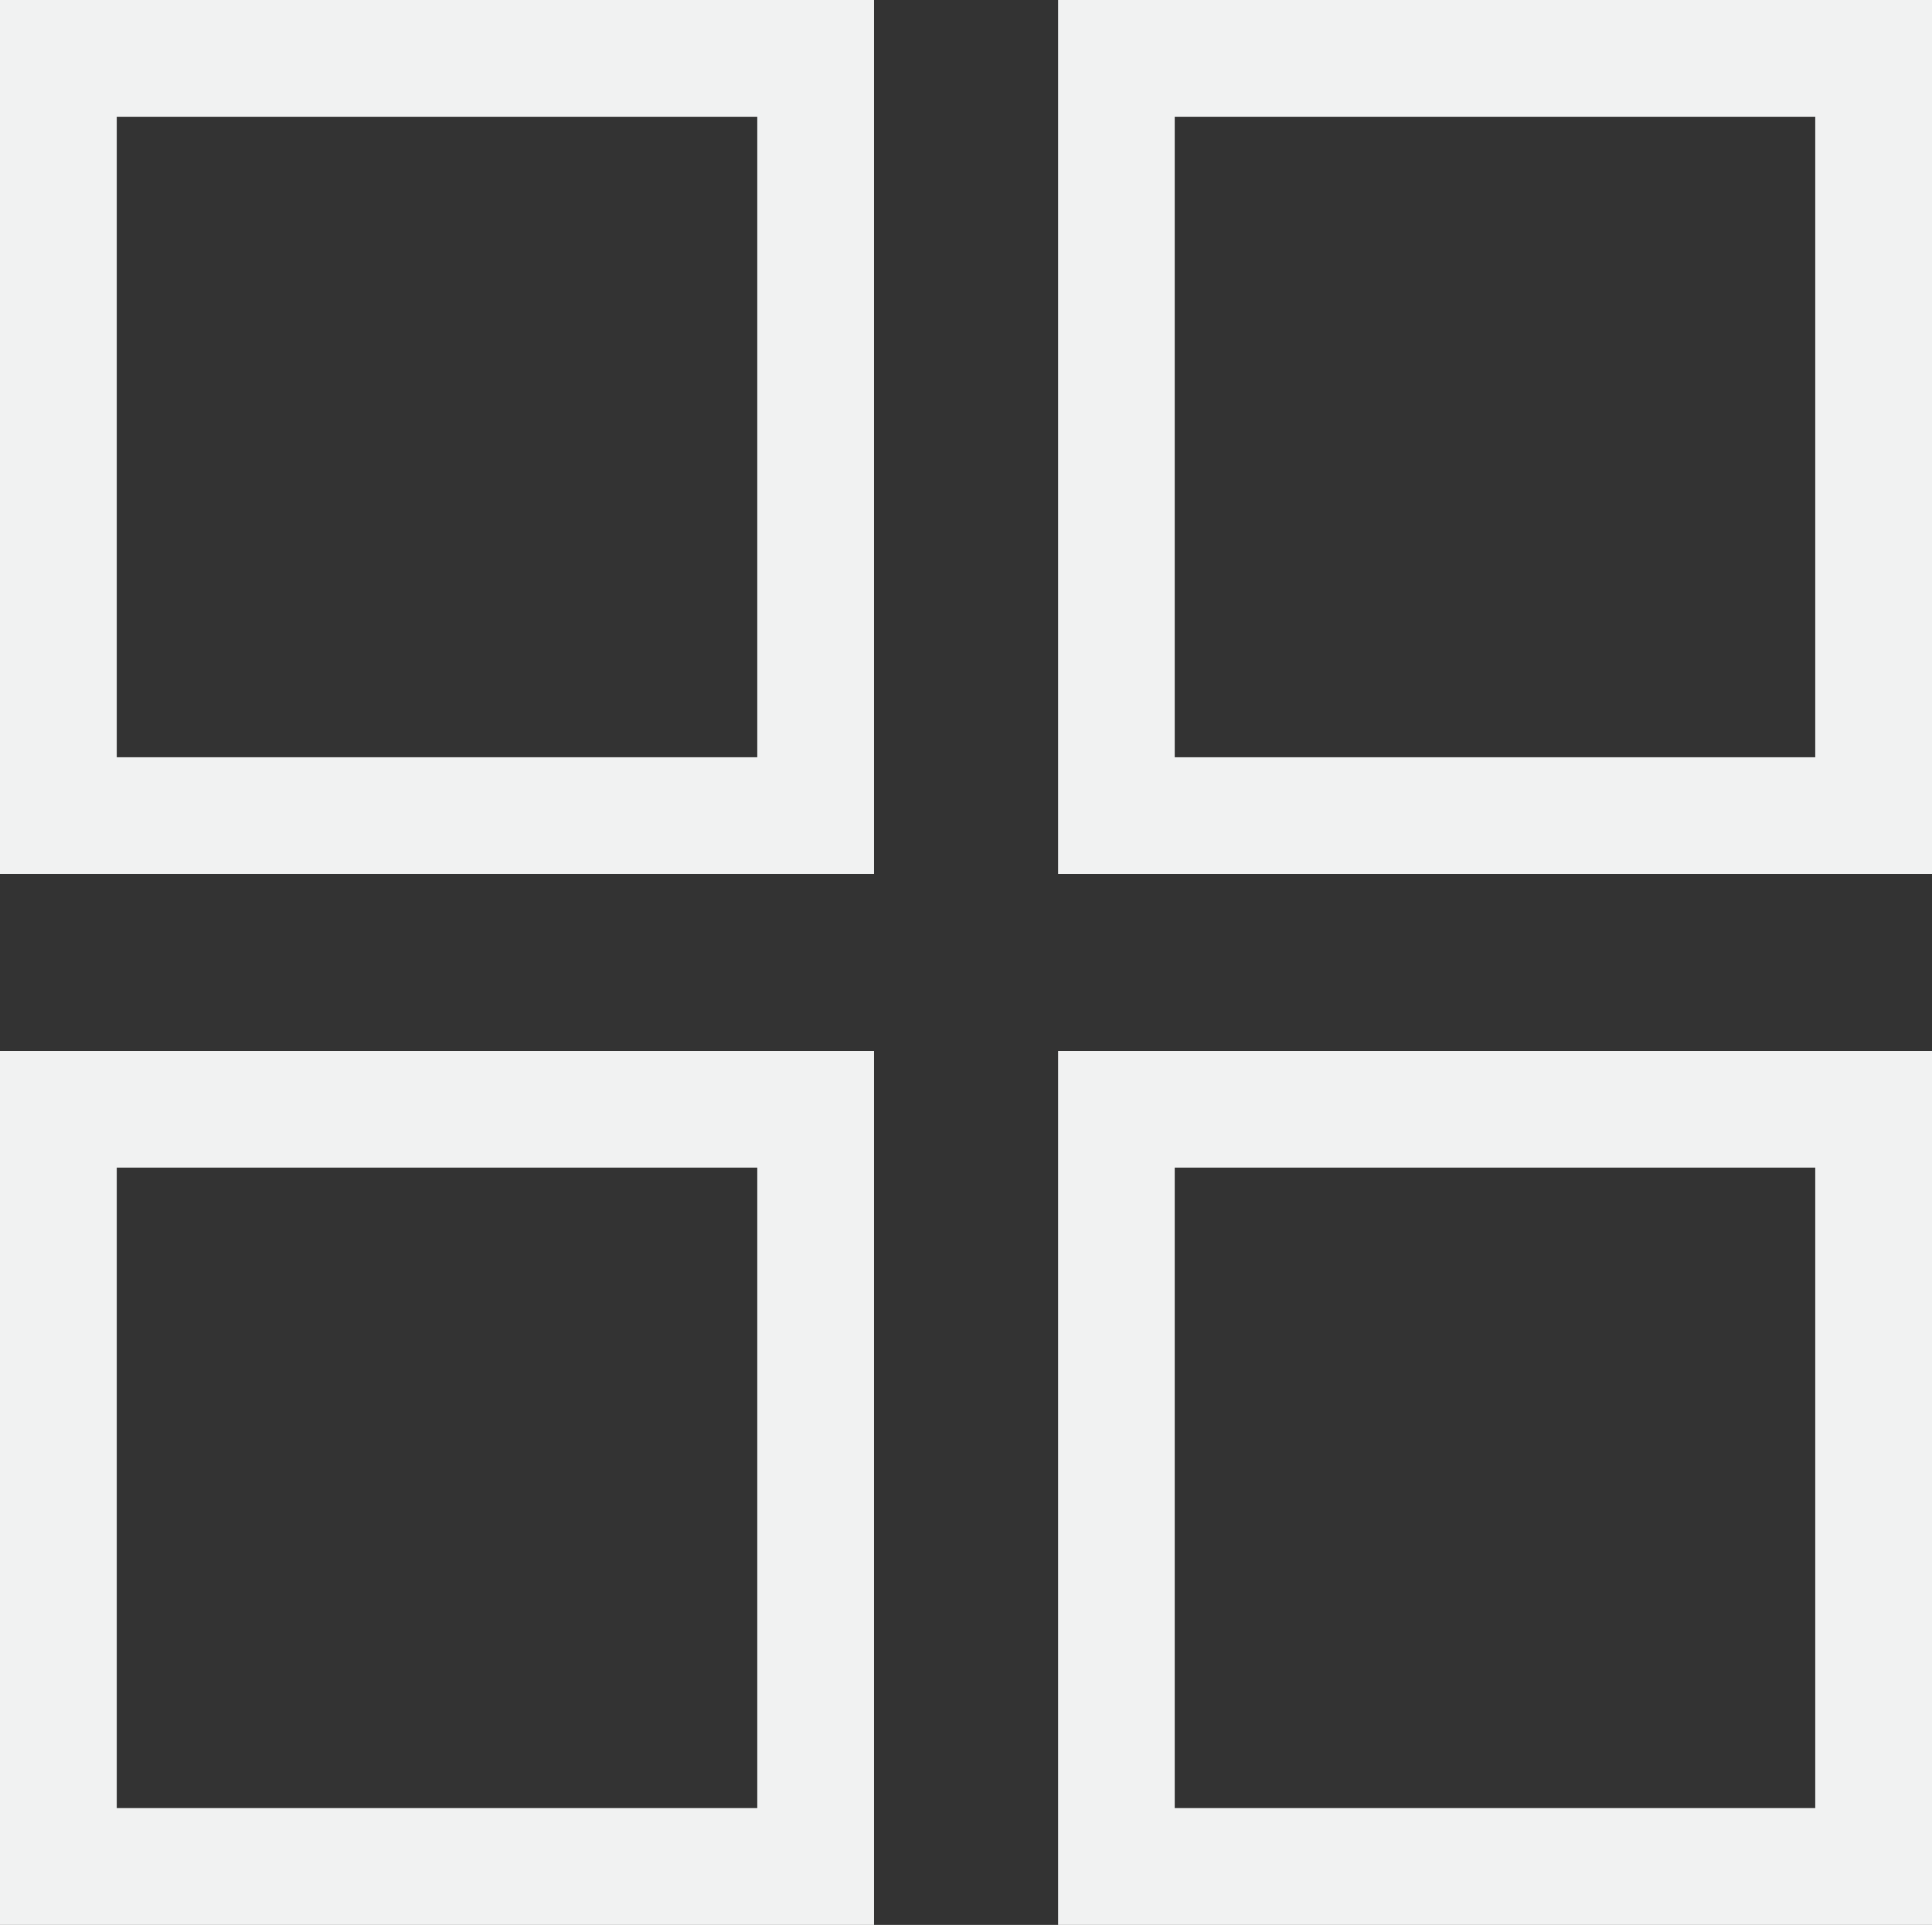 <svg xmlns="http://www.w3.org/2000/svg" viewBox="0 0 15.555 15.498"><rect x="0" y="0" width="15.555" height="15.498" fill="#333333" stroke="none"/><defs><style>.cls-1{fill:#f1f2f2;}</style></defs><title>Asset 10</title><g id="Layer_2" data-name="Layer 2"><g id="Layer_1-2" data-name="Layer 1"><path class="cls-1" d="M15.555,15.498H8.519V8.462h7.037Zm-6.097-.94h5.157v-5.157H9.458Z"/><path class="cls-1" d="M15.555,7.037H8.519V0h7.037ZM9.458,6.097h5.157V.94H9.458Z"/><path class="cls-1" d="M7.037,15.498H0V8.462H7.037Zm-6.097-.94H6.097v-5.157H.94Z"/><path class="cls-1" d="M7.037,7.037H0V0H7.037ZM.94,6.097H6.097V.94H.94Z"/></g></g></svg>